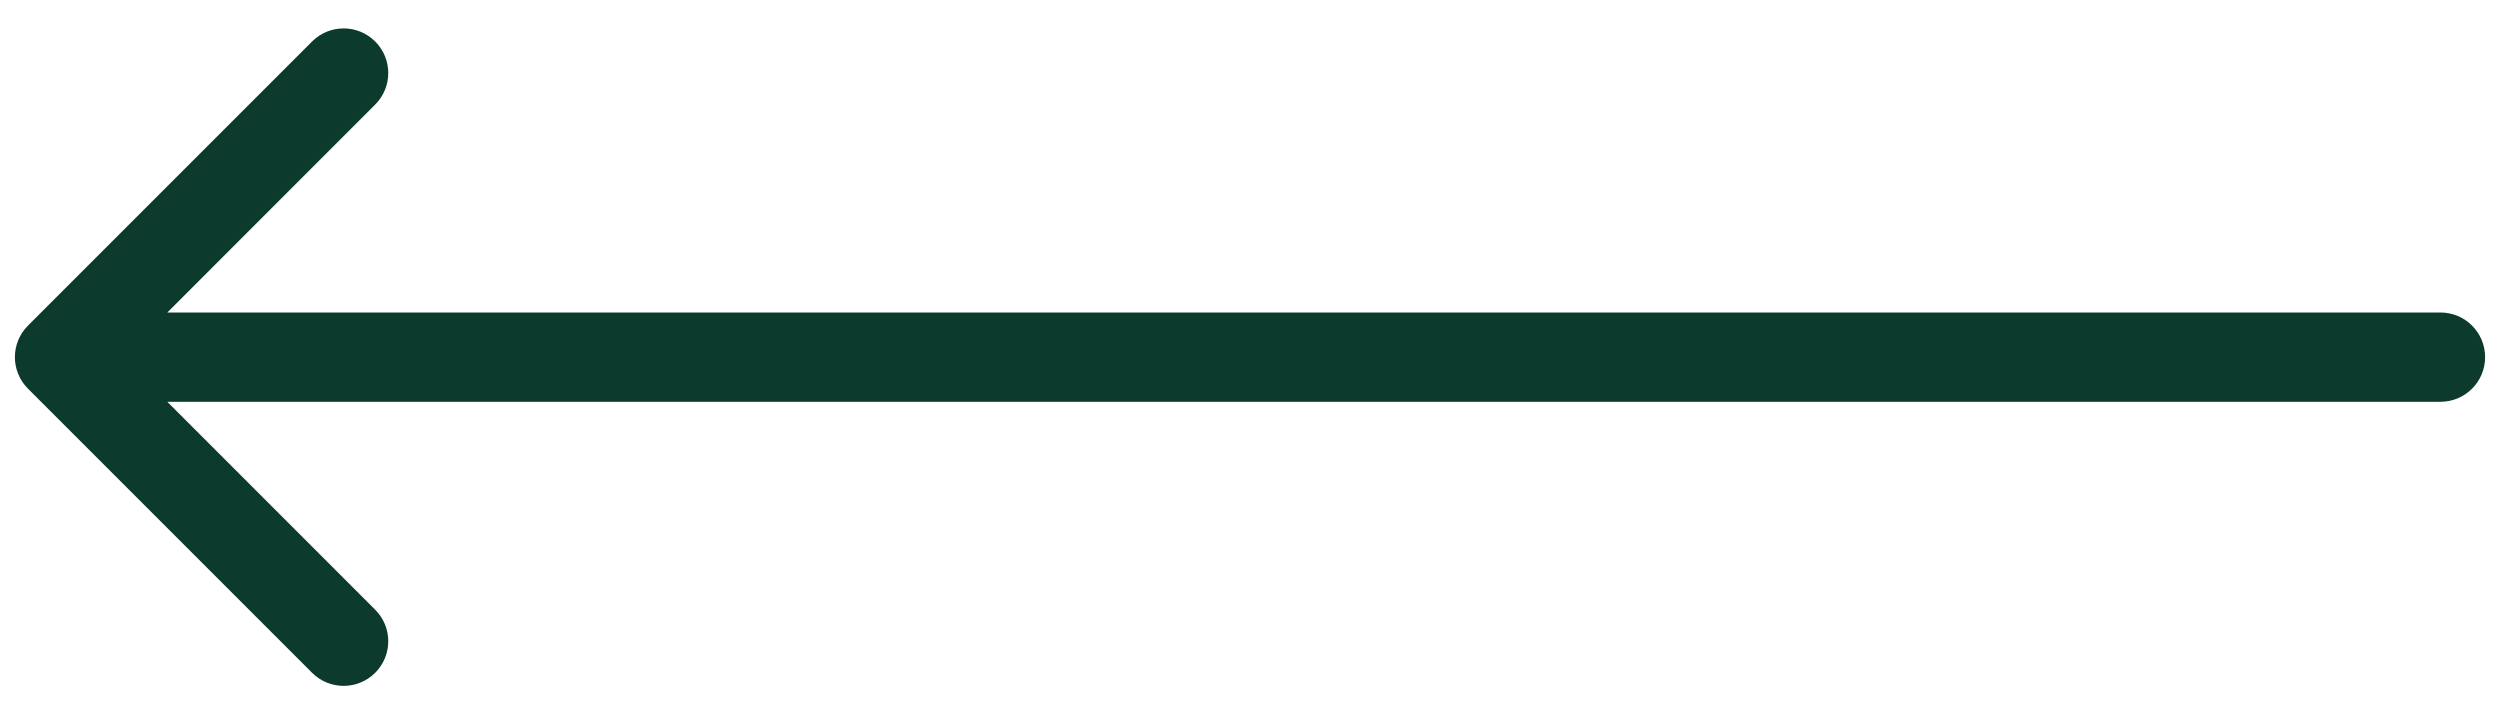 <svg width="42" height="12" viewBox="0 0 42 12" fill="none" xmlns="http://www.w3.org/2000/svg">
<path d="M0.47 5.47C0.177 5.763 0.177 6.237 0.47 6.53L5.243 11.303C5.536 11.596 6.01 11.596 6.303 11.303C6.596 11.01 6.596 10.536 6.303 10.243L2.061 6L6.303 1.757C6.596 1.464 6.596 0.99 6.303 0.697C6.01 0.404 5.536 0.404 5.243 0.697L0.47 5.47ZM41 6.75C41.414 6.75 41.75 6.414 41.75 6C41.75 5.586 41.414 5.25 41 5.25L41 6.75ZM1 6.75L41 6.75L41 5.25L1 5.25L1 6.75Z" fill="#0C3A2D"/>
</svg>
